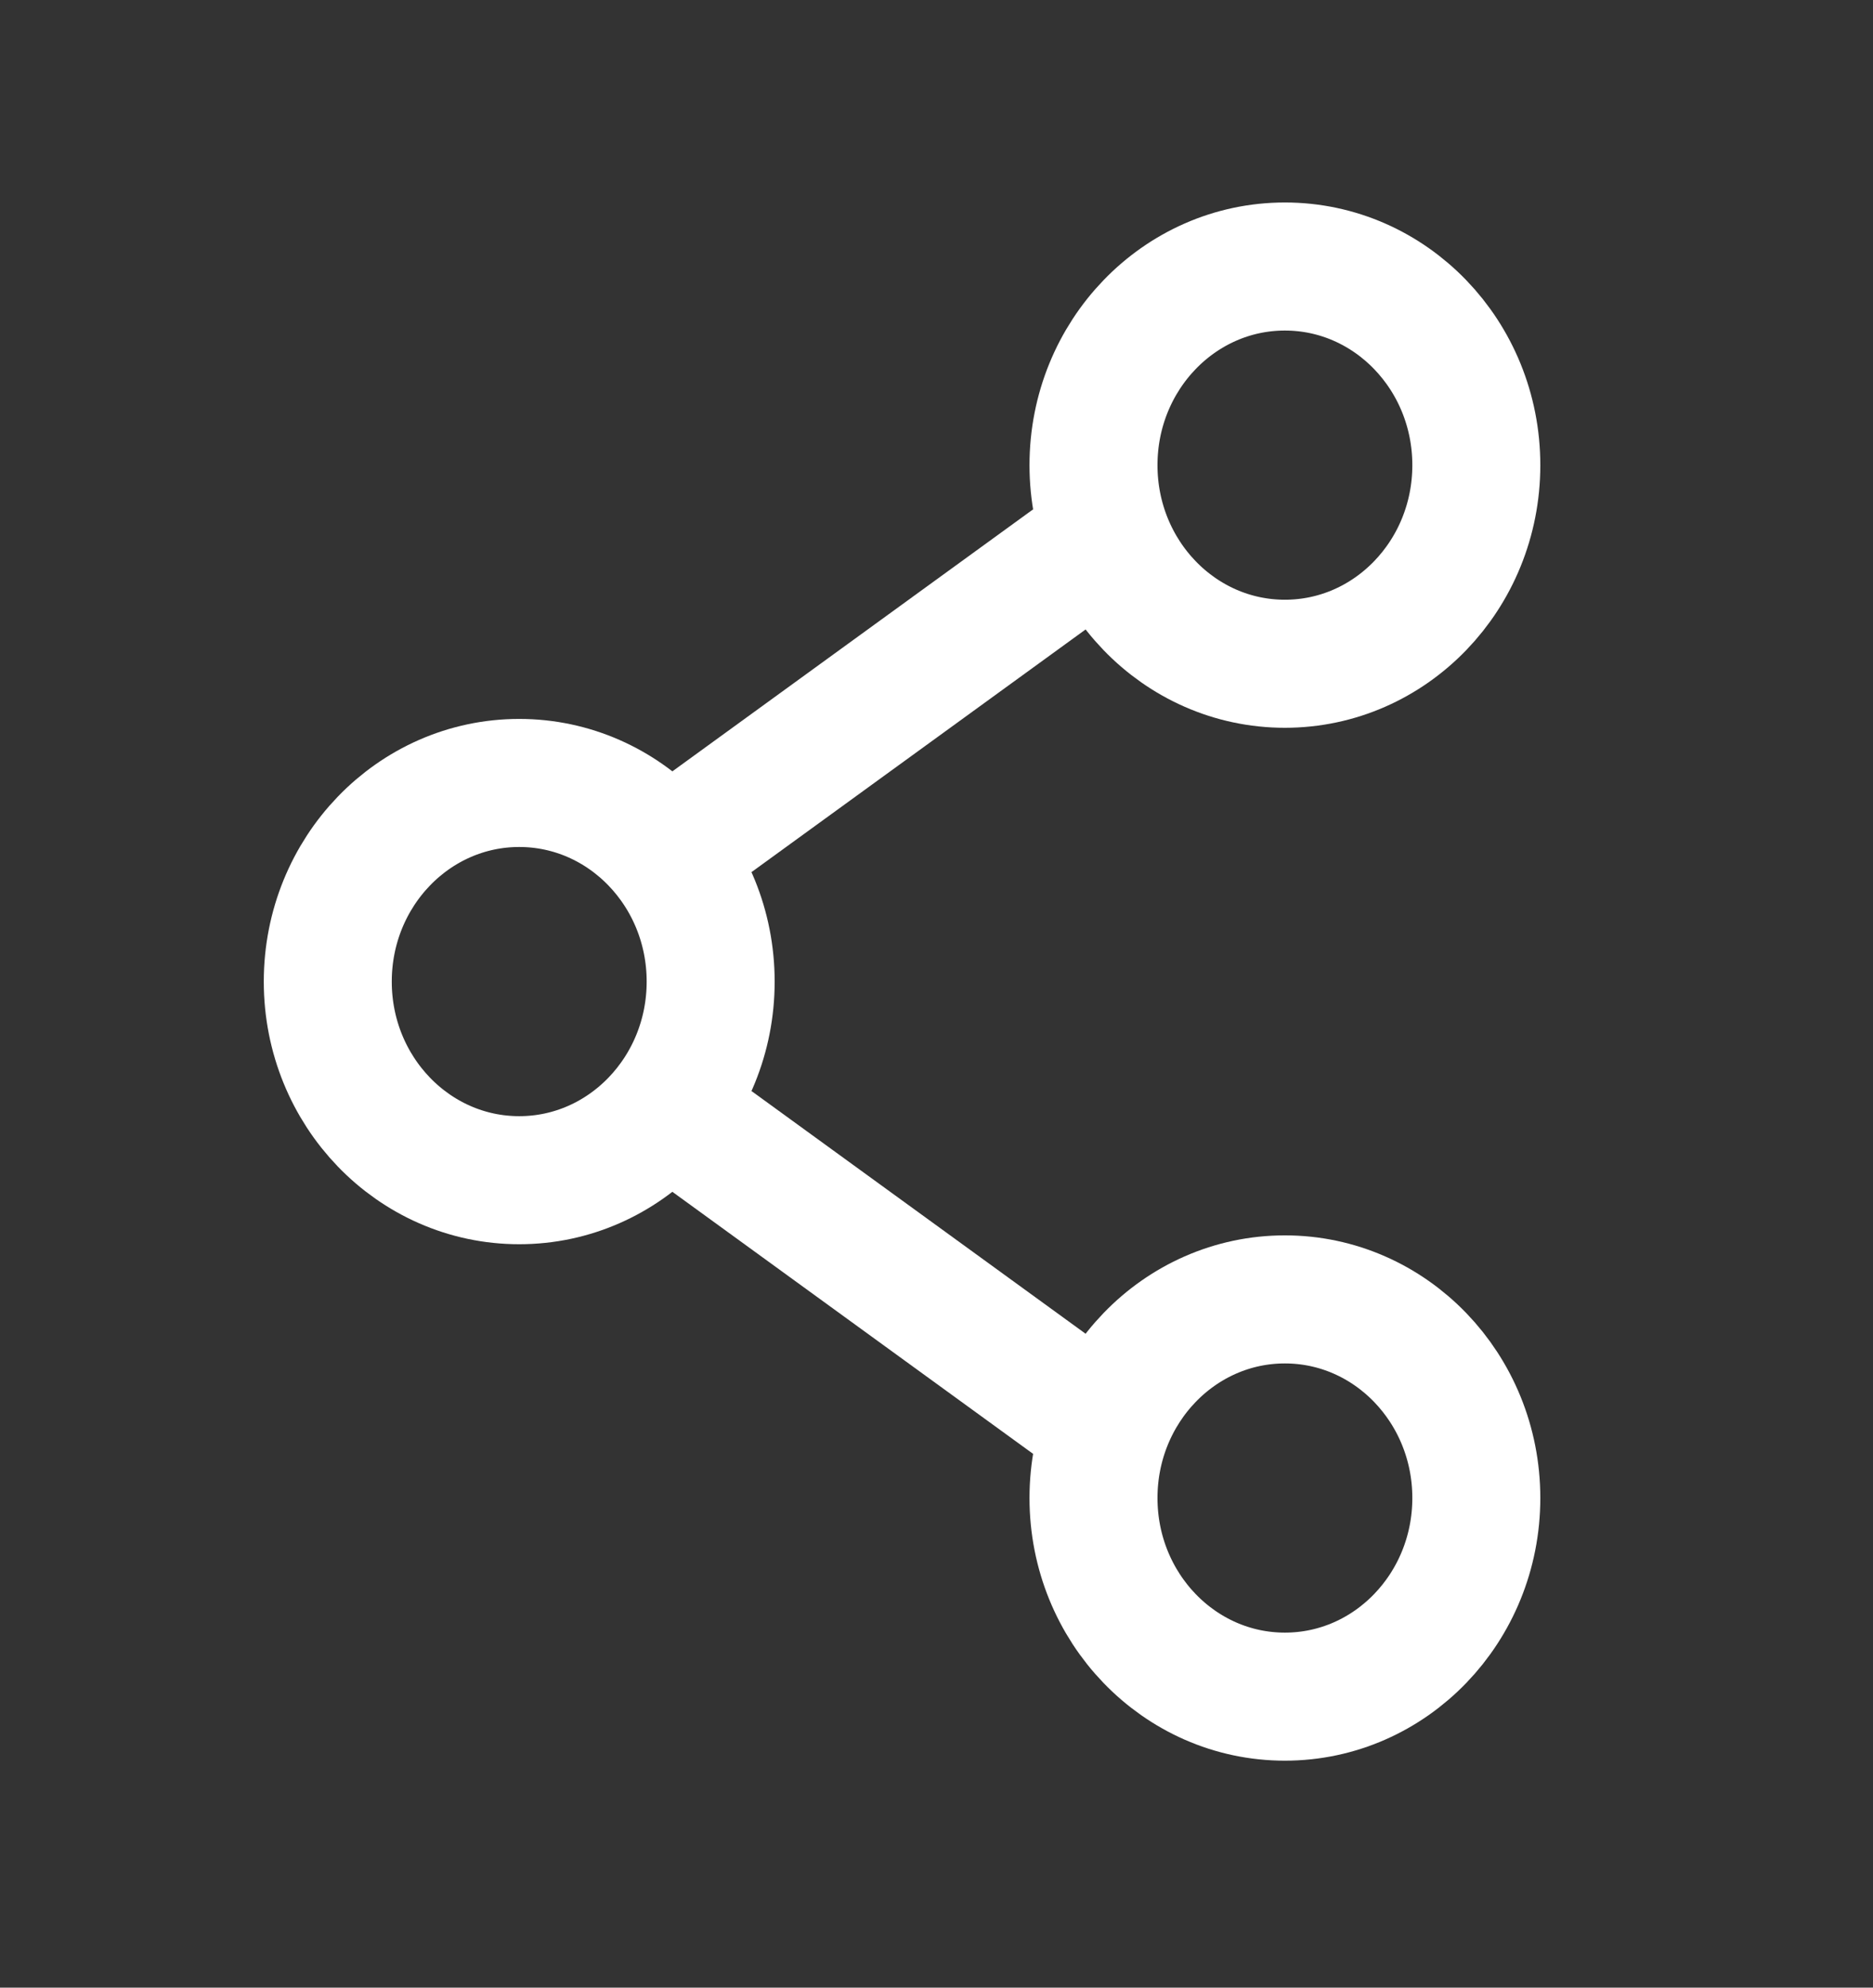 <svg width="33" height="35" viewBox="0 0 33 35" fill="none" xmlns="http://www.w3.org/2000/svg">
<rect x="0" y="0" width="33" height="35" fill="#333333" stroke="none"/>
<path d="M12.521 17.285C12.521 19.216 11.011 20.782 9.148 20.782C7.285 20.782 5.775 19.216 5.775 17.285C5.775 15.353 7.285 13.787 9.148 13.787C11.011 13.787 12.521 15.353 12.521 17.285Z" stroke="white" stroke-width="2.255"/>
<path d="M19.266 9.59L12.521 14.486" stroke="white" stroke-width="2.255" stroke-linecap="round"/>
<path d="M19.266 24.98L12.521 20.083" stroke="white" stroke-width="2.255" stroke-linecap="round"/>
<path d="M26.011 26.378C26.011 28.31 24.501 29.876 22.638 29.876C20.776 29.876 19.266 28.31 19.266 26.378C19.266 24.447 20.776 22.881 22.638 22.881C24.501 22.881 26.011 24.447 26.011 26.378Z" stroke="white" stroke-width="2.255"/>
<path d="M26.011 8.191C26.011 10.123 24.501 11.688 22.638 11.688C20.776 11.688 19.266 10.123 19.266 8.191C19.266 6.259 20.776 4.693 22.638 4.693C24.501 4.693 26.011 6.259 26.011 8.191Z" stroke="white" stroke-width="2.255"/>
</svg>

